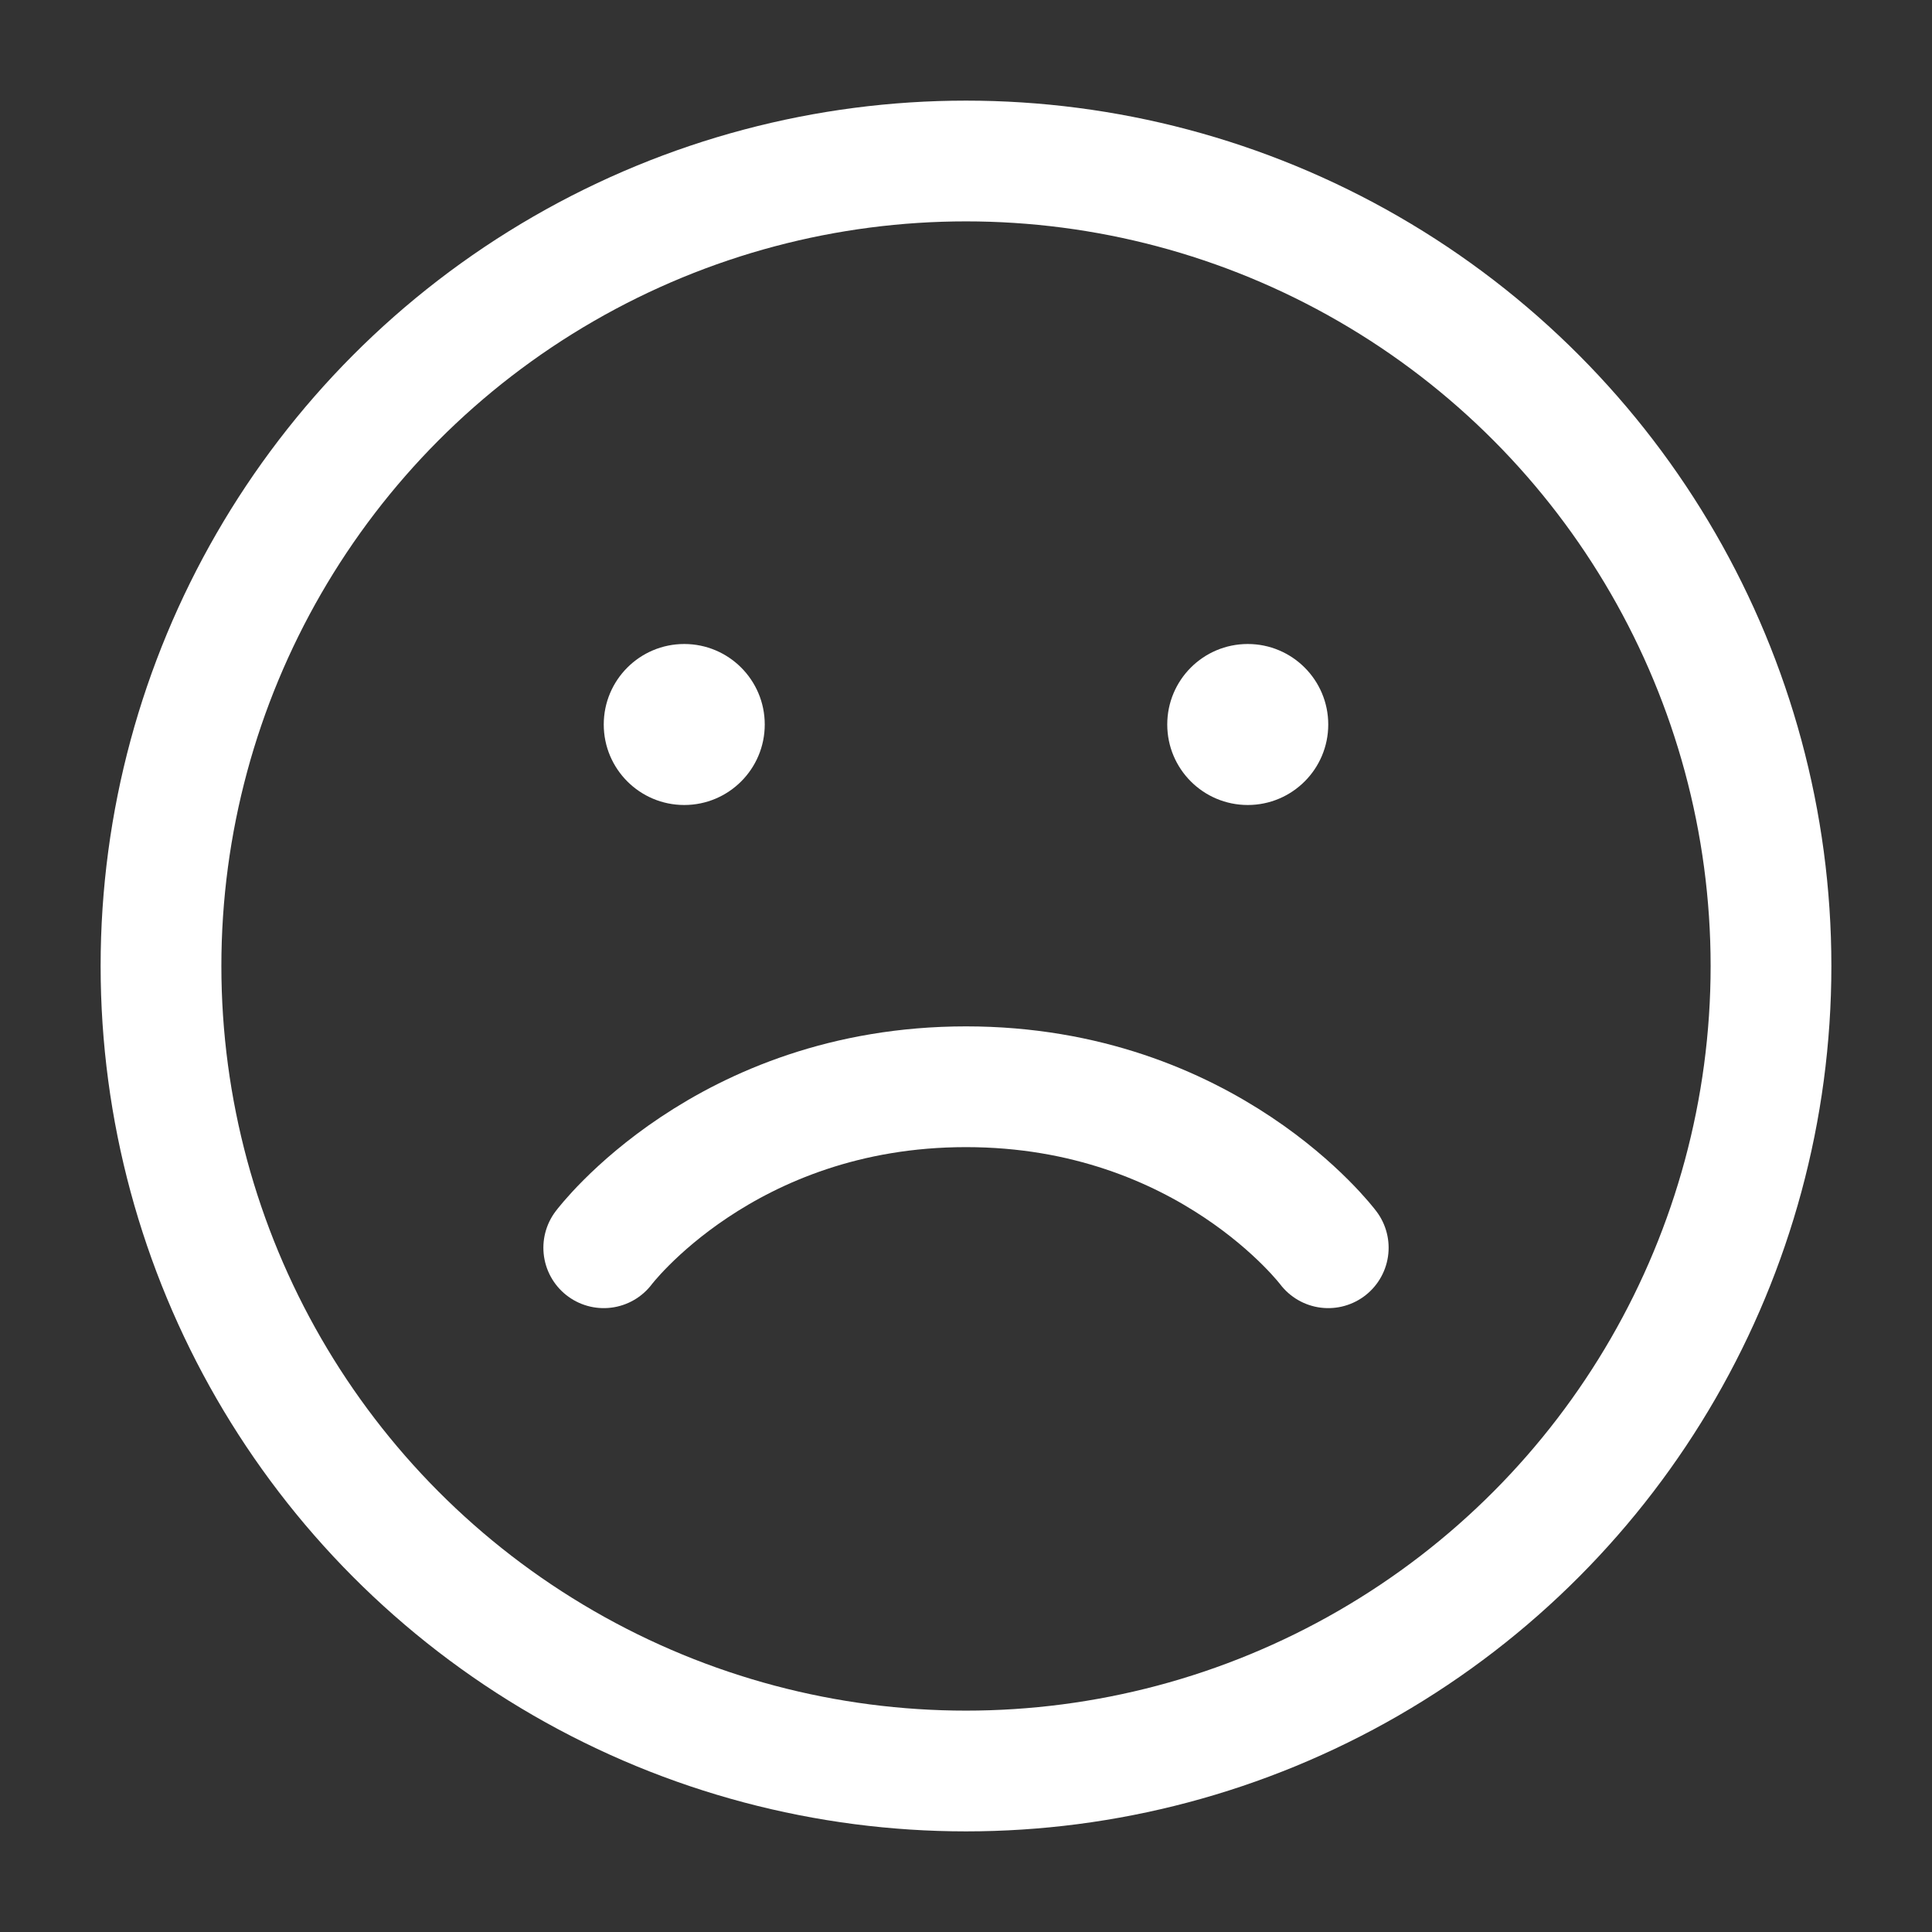 <?xml version="1.0" encoding="UTF-8"?>
<svg width="24px" height="24px" viewBox="0 0 24 24" fill="none" xmlns="http://www.w3.org/2000/svg">
  <rect x="0" y="0" width="24" height="24" fill="#333333" stroke="none"/>
  <!-- Face outline -->
  <circle cx="12" cy="12" r="10" stroke="#fff" stroke-width="1.5"/>
  
  <!-- Eyes -->
  <circle cx="8.5" cy="9" r="1" fill="#fff"/>
  <circle cx="15.5" cy="9" r="1" fill="#fff"/>
  
  <!-- Smile -->
  <path d="M7.5 15.5C7.5 15.5 9 13.5 12 13.5C15 13.5 16.5 15.5 16.5 15.5" 
        stroke="#fff" stroke-width="1.5" stroke-linecap="round" stroke-linejoin="round"/>
</svg>
